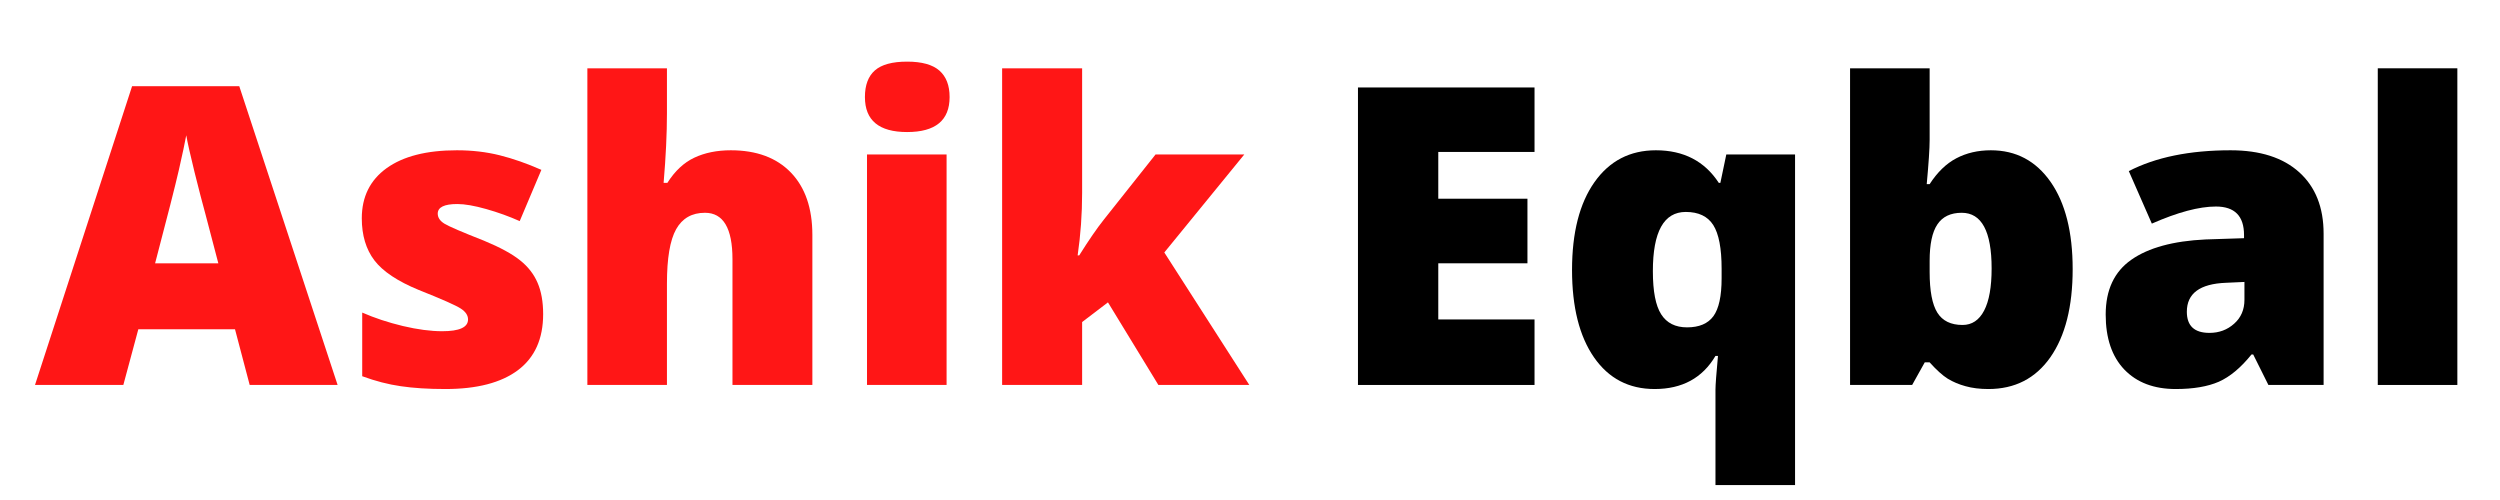 <svg xmlns="http://www.w3.org/2000/svg" xmlns:xlink="http://www.w3.org/1999/xlink" width="500" zoomAndPan="magnify" viewBox="0 0 375 75" height="100" preserveAspectRatio="xMidYMid meet" version="1.0"><defs><g/></defs><g fill="#ff1616" fill-opacity="1"><g transform="translate(5.25, 57.745)"><g><path d="M 32.203 0 L 30 -8.359 L 15.5 -8.359 L 13.25 0 L 0 0 L 14.562 -44.812 L 30.641 -44.812 L 45.391 0 Z M 27.5 -18.25 L 25.578 -25.578 C 25.129 -27.203 24.582 -29.305 23.938 -31.891 C 23.301 -34.484 22.883 -36.336 22.688 -37.453 C 22.5 -36.41 22.133 -34.695 21.594 -32.312 C 21.051 -29.938 19.859 -25.25 18.016 -18.25 Z M 27.5 -18.25 "/></g></g><g transform="translate(50.644, 57.745)"><g><path d="M 30.828 -10.625 C 30.828 -6.914 29.566 -4.113 27.047 -2.219 C 24.523 -0.332 20.898 0.609 16.172 0.609 C 13.609 0.609 11.379 0.469 9.484 0.188 C 7.598 -0.082 5.664 -0.582 3.688 -1.312 L 3.688 -10.859 C 5.539 -10.047 7.57 -9.375 9.781 -8.844 C 11.988 -8.32 13.957 -8.062 15.688 -8.062 C 18.27 -8.062 19.562 -8.648 19.562 -9.828 C 19.562 -10.441 19.203 -10.984 18.484 -11.453 C 17.766 -11.93 15.66 -12.863 12.172 -14.25 C 9.004 -15.551 6.785 -17.031 5.516 -18.688 C 4.254 -20.352 3.625 -22.457 3.625 -25 C 3.625 -28.219 4.863 -30.723 7.344 -32.516 C 9.832 -34.305 13.348 -35.203 17.891 -35.203 C 20.172 -35.203 22.312 -34.953 24.312 -34.453 C 26.312 -33.953 28.395 -33.223 30.562 -32.266 L 27.312 -24.578 C 25.727 -25.285 24.051 -25.891 22.281 -26.391 C 20.508 -26.891 19.066 -27.141 17.953 -27.141 C 15.992 -27.141 15.016 -26.66 15.016 -25.703 C 15.016 -25.109 15.352 -24.602 16.031 -24.188 C 16.719 -23.77 18.691 -22.922 21.953 -21.641 C 24.367 -20.641 26.172 -19.66 27.359 -18.703 C 28.555 -17.754 29.43 -16.633 29.984 -15.344 C 30.547 -14.051 30.828 -12.477 30.828 -10.625 Z M 30.828 -10.625 "/></g></g><g transform="translate(83.98, 57.745)"><g><path d="M 25.891 0 L 25.891 -18.859 C 25.891 -23.504 24.516 -25.828 21.766 -25.828 C 19.805 -25.828 18.363 -25.004 17.438 -23.359 C 16.52 -21.723 16.062 -19.004 16.062 -15.203 L 16.062 0 L 4.125 0 L 4.125 -47.5 L 16.062 -47.5 L 16.062 -40.75 C 16.062 -37.695 15.895 -34.219 15.562 -30.312 L 16.125 -30.312 C 17.258 -32.102 18.609 -33.363 20.172 -34.094 C 21.742 -34.832 23.566 -35.203 25.641 -35.203 C 29.504 -35.203 32.508 -34.086 34.656 -31.859 C 36.801 -29.629 37.875 -26.508 37.875 -22.5 L 37.875 0 Z M 25.891 0 "/></g></g><g transform="translate(125.863, 57.745)"><g><path d="M 16.125 0 L 4.188 0 L 4.188 -34.578 L 16.125 -34.578 Z M 3.875 -43.188 C 3.875 -44.977 4.375 -46.312 5.375 -47.188 C 6.375 -48.062 7.984 -48.5 10.203 -48.5 C 12.41 -48.5 14.023 -48.051 15.047 -47.156 C 16.066 -46.258 16.578 -44.938 16.578 -43.188 C 16.578 -39.688 14.453 -37.938 10.203 -37.938 C 5.984 -37.938 3.875 -39.688 3.875 -43.188 Z M 3.875 -43.188 "/></g></g><g transform="translate(146.194, 57.745)"><g><path d="M 15.688 -19.438 C 17.133 -21.738 18.367 -23.531 19.391 -24.812 L 27.141 -34.578 L 40.453 -34.578 L 28.453 -19.875 L 41.203 0 L 27.562 0 L 20 -12.391 L 16.125 -9.438 L 16.125 0 L 4.125 0 L 4.125 -47.5 L 16.125 -47.5 L 16.125 -28.812 C 16.125 -25.613 15.898 -22.488 15.453 -19.438 Z M 15.688 -19.438 "/></g></g></g><g fill="#ff1616" fill-opacity="1"><g transform="translate(187.39, 57.745)"><g/></g></g><g fill="#000000" fill-opacity="1"><g transform="translate(198.867, 57.745)"><g><path d="M 31.312 0 L 4.828 0 L 4.828 -44.625 L 31.312 -44.625 L 31.312 -34.953 L 16.875 -34.953 L 16.875 -27.938 L 30.25 -27.938 L 30.25 -18.25 L 16.875 -18.25 L 16.875 -9.828 L 31.312 -9.828 Z M 31.312 0 "/></g></g><g transform="translate(233.18, 57.745)"><g><path d="M 15.016 0.609 C 11.148 0.609 8.117 -0.973 5.922 -4.141 C 3.723 -7.316 2.625 -11.688 2.625 -17.25 C 2.625 -22.863 3.75 -27.258 6 -30.438 C 8.25 -33.613 11.316 -35.203 15.203 -35.203 C 19.367 -35.203 22.516 -33.57 24.641 -30.312 L 24.875 -30.312 L 25.766 -34.578 L 36.078 -34.578 L 36.078 15.016 L 24.141 15.016 L 24.141 0.703 C 24.141 0.016 24.266 -1.672 24.516 -4.359 L 24.141 -4.359 C 22.191 -1.047 19.148 0.609 15.016 0.609 Z M 19.875 -8.641 C 21.688 -8.641 23.004 -9.195 23.828 -10.312 C 24.648 -11.438 25.062 -13.332 25.062 -16 L 25.062 -17.438 C 25.062 -20.488 24.645 -22.672 23.812 -23.984 C 22.977 -25.297 21.602 -25.953 19.688 -25.953 C 16.395 -25.953 14.75 -22.988 14.75 -17.062 C 14.75 -14.051 15.164 -11.895 16 -10.594 C 16.832 -9.289 18.125 -8.641 19.875 -8.641 Z M 19.875 -8.641 "/></g></g><g transform="translate(273.384, 57.745)"><g><path d="M 25.25 -35.203 C 29.008 -35.203 31.992 -33.625 34.203 -30.469 C 36.41 -27.312 37.516 -22.945 37.516 -17.375 C 37.516 -11.75 36.398 -7.344 34.172 -4.156 C 31.941 -0.977 28.844 0.609 24.875 0.609 C 23.594 0.609 22.453 0.469 21.453 0.188 C 20.461 -0.082 19.57 -0.457 18.781 -0.938 C 18 -1.426 17.094 -2.242 16.062 -3.391 L 15.328 -3.391 L 13.438 0 L 4.125 0 L 4.125 -47.5 L 16.062 -47.5 L 16.062 -36.75 C 16.062 -35.469 15.914 -33.258 15.625 -30.125 L 16.062 -30.125 C 17.219 -31.914 18.551 -33.207 20.062 -34 C 21.582 -34.801 23.312 -35.203 25.25 -35.203 Z M 20.875 -25.828 C 19.207 -25.828 17.988 -25.242 17.219 -24.078 C 16.445 -22.922 16.062 -21.102 16.062 -18.625 L 16.062 -16.938 C 16.062 -14.113 16.445 -12.082 17.219 -10.844 C 17.988 -9.613 19.25 -9 21 -9 C 22.406 -9 23.484 -9.719 24.234 -11.156 C 24.984 -12.594 25.359 -14.703 25.359 -17.484 C 25.359 -23.047 23.863 -25.828 20.875 -25.828 Z M 20.875 -25.828 "/></g></g><g transform="translate(313.588, 57.745)"><g><path d="M 26.672 0 L 24.391 -4.578 L 24.141 -4.578 C 22.535 -2.586 20.898 -1.223 19.234 -0.484 C 17.566 0.242 15.41 0.609 12.766 0.609 C 9.504 0.609 6.938 -0.363 5.062 -2.312 C 3.195 -4.27 2.266 -7.02 2.266 -10.562 C 2.266 -14.25 3.547 -16.988 6.109 -18.781 C 8.672 -20.582 12.383 -21.598 17.25 -21.828 L 23.016 -22.016 L 23.016 -22.5 C 23.016 -25.344 21.609 -26.766 18.797 -26.766 C 16.273 -26.766 13.07 -25.91 9.188 -24.203 L 5.734 -32.078 C 9.766 -34.16 14.852 -35.203 21 -35.203 C 25.438 -35.203 28.867 -34.102 31.297 -31.906 C 33.734 -29.707 34.953 -26.633 34.953 -22.688 L 34.953 0 Z M 17.828 -7.812 C 19.273 -7.812 20.508 -8.27 21.531 -9.188 C 22.562 -10.102 23.078 -11.297 23.078 -12.766 L 23.078 -15.453 L 20.328 -15.328 C 16.398 -15.18 14.438 -13.734 14.438 -10.984 C 14.438 -8.867 15.566 -7.812 17.828 -7.812 Z M 17.828 -7.812 "/></g></g><g transform="translate(352.541, 57.745)"><g><path d="M 16.062 0 L 4.125 0 L 4.125 -47.5 L 16.062 -47.5 Z M 16.062 0 "/></g></g></g></svg>